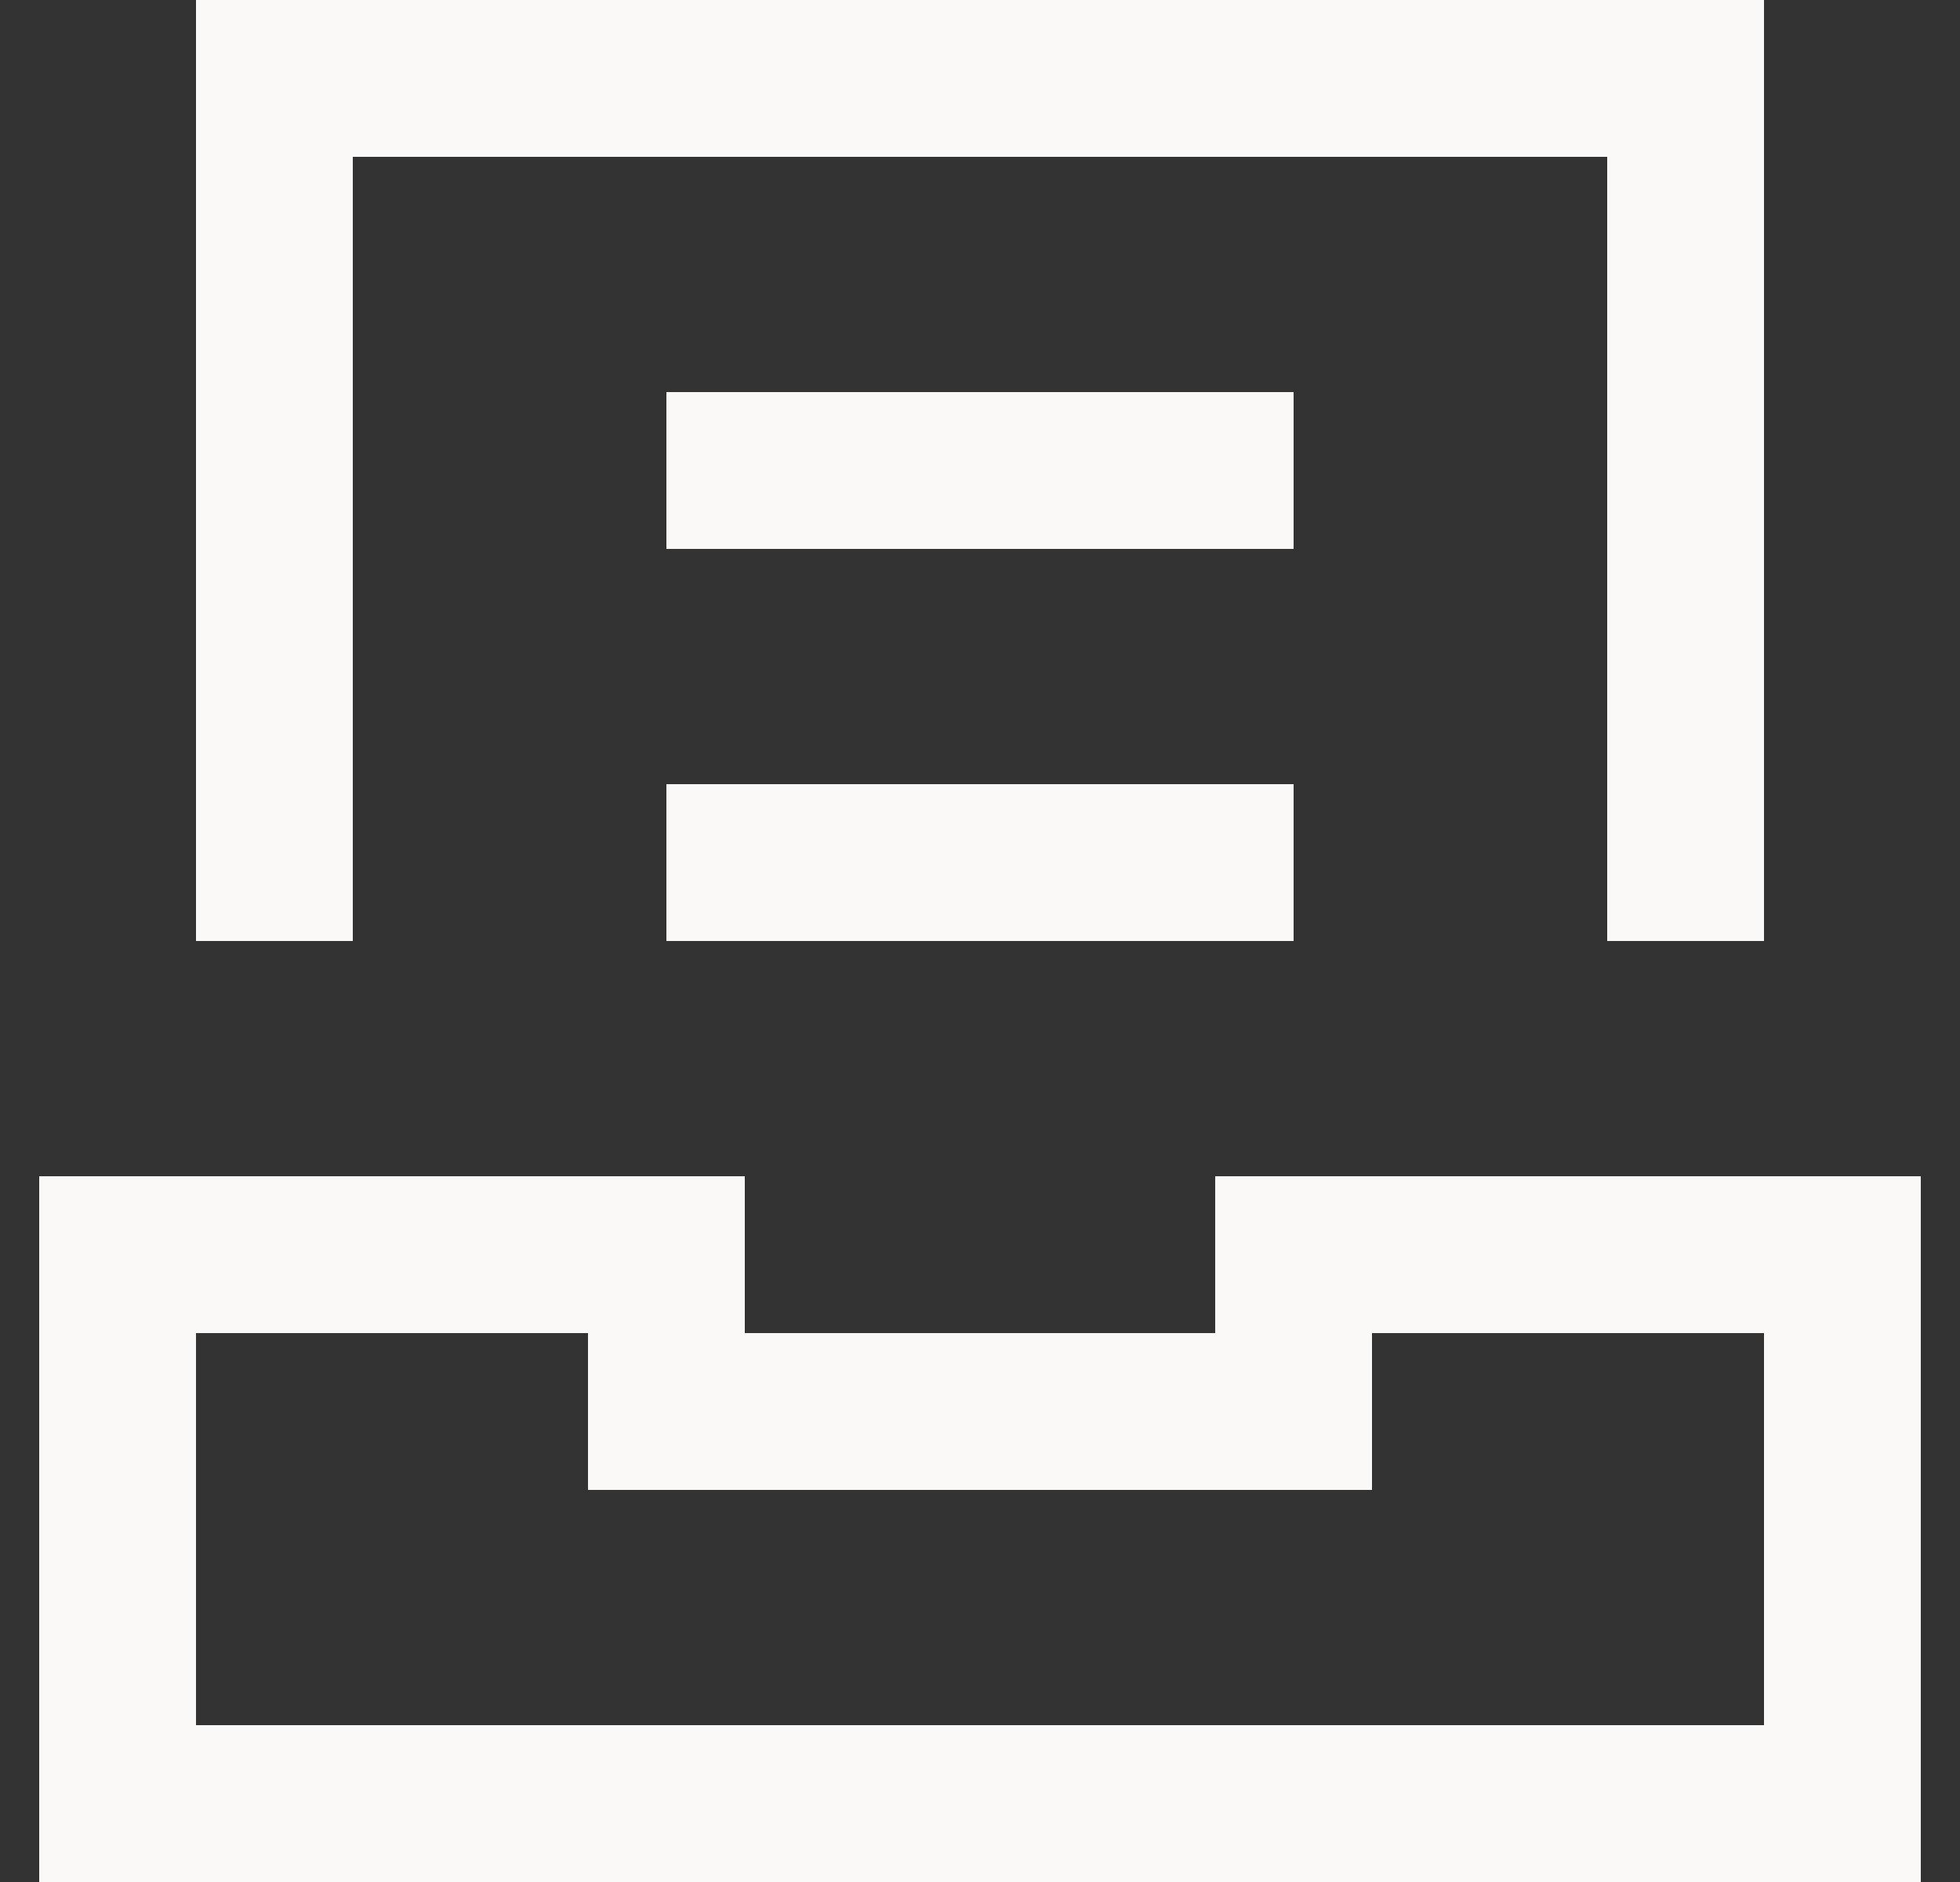 <svg width="25" height="24" viewBox="0 0 25 24" fill="none" xmlns="http://www.w3.org/2000/svg">
<rect x="0" y="0" width="25" height="24" fill="#333333" stroke="none"/>
<path d="M3.5 12V1H21.5V12M8.5 6H16.5M8.5 11H16.5M1.5 16V23H23.5V16H16.5V18H8.5V16H1.5Z" stroke="#FAF9F7" stroke-width="2"/>
</svg>

